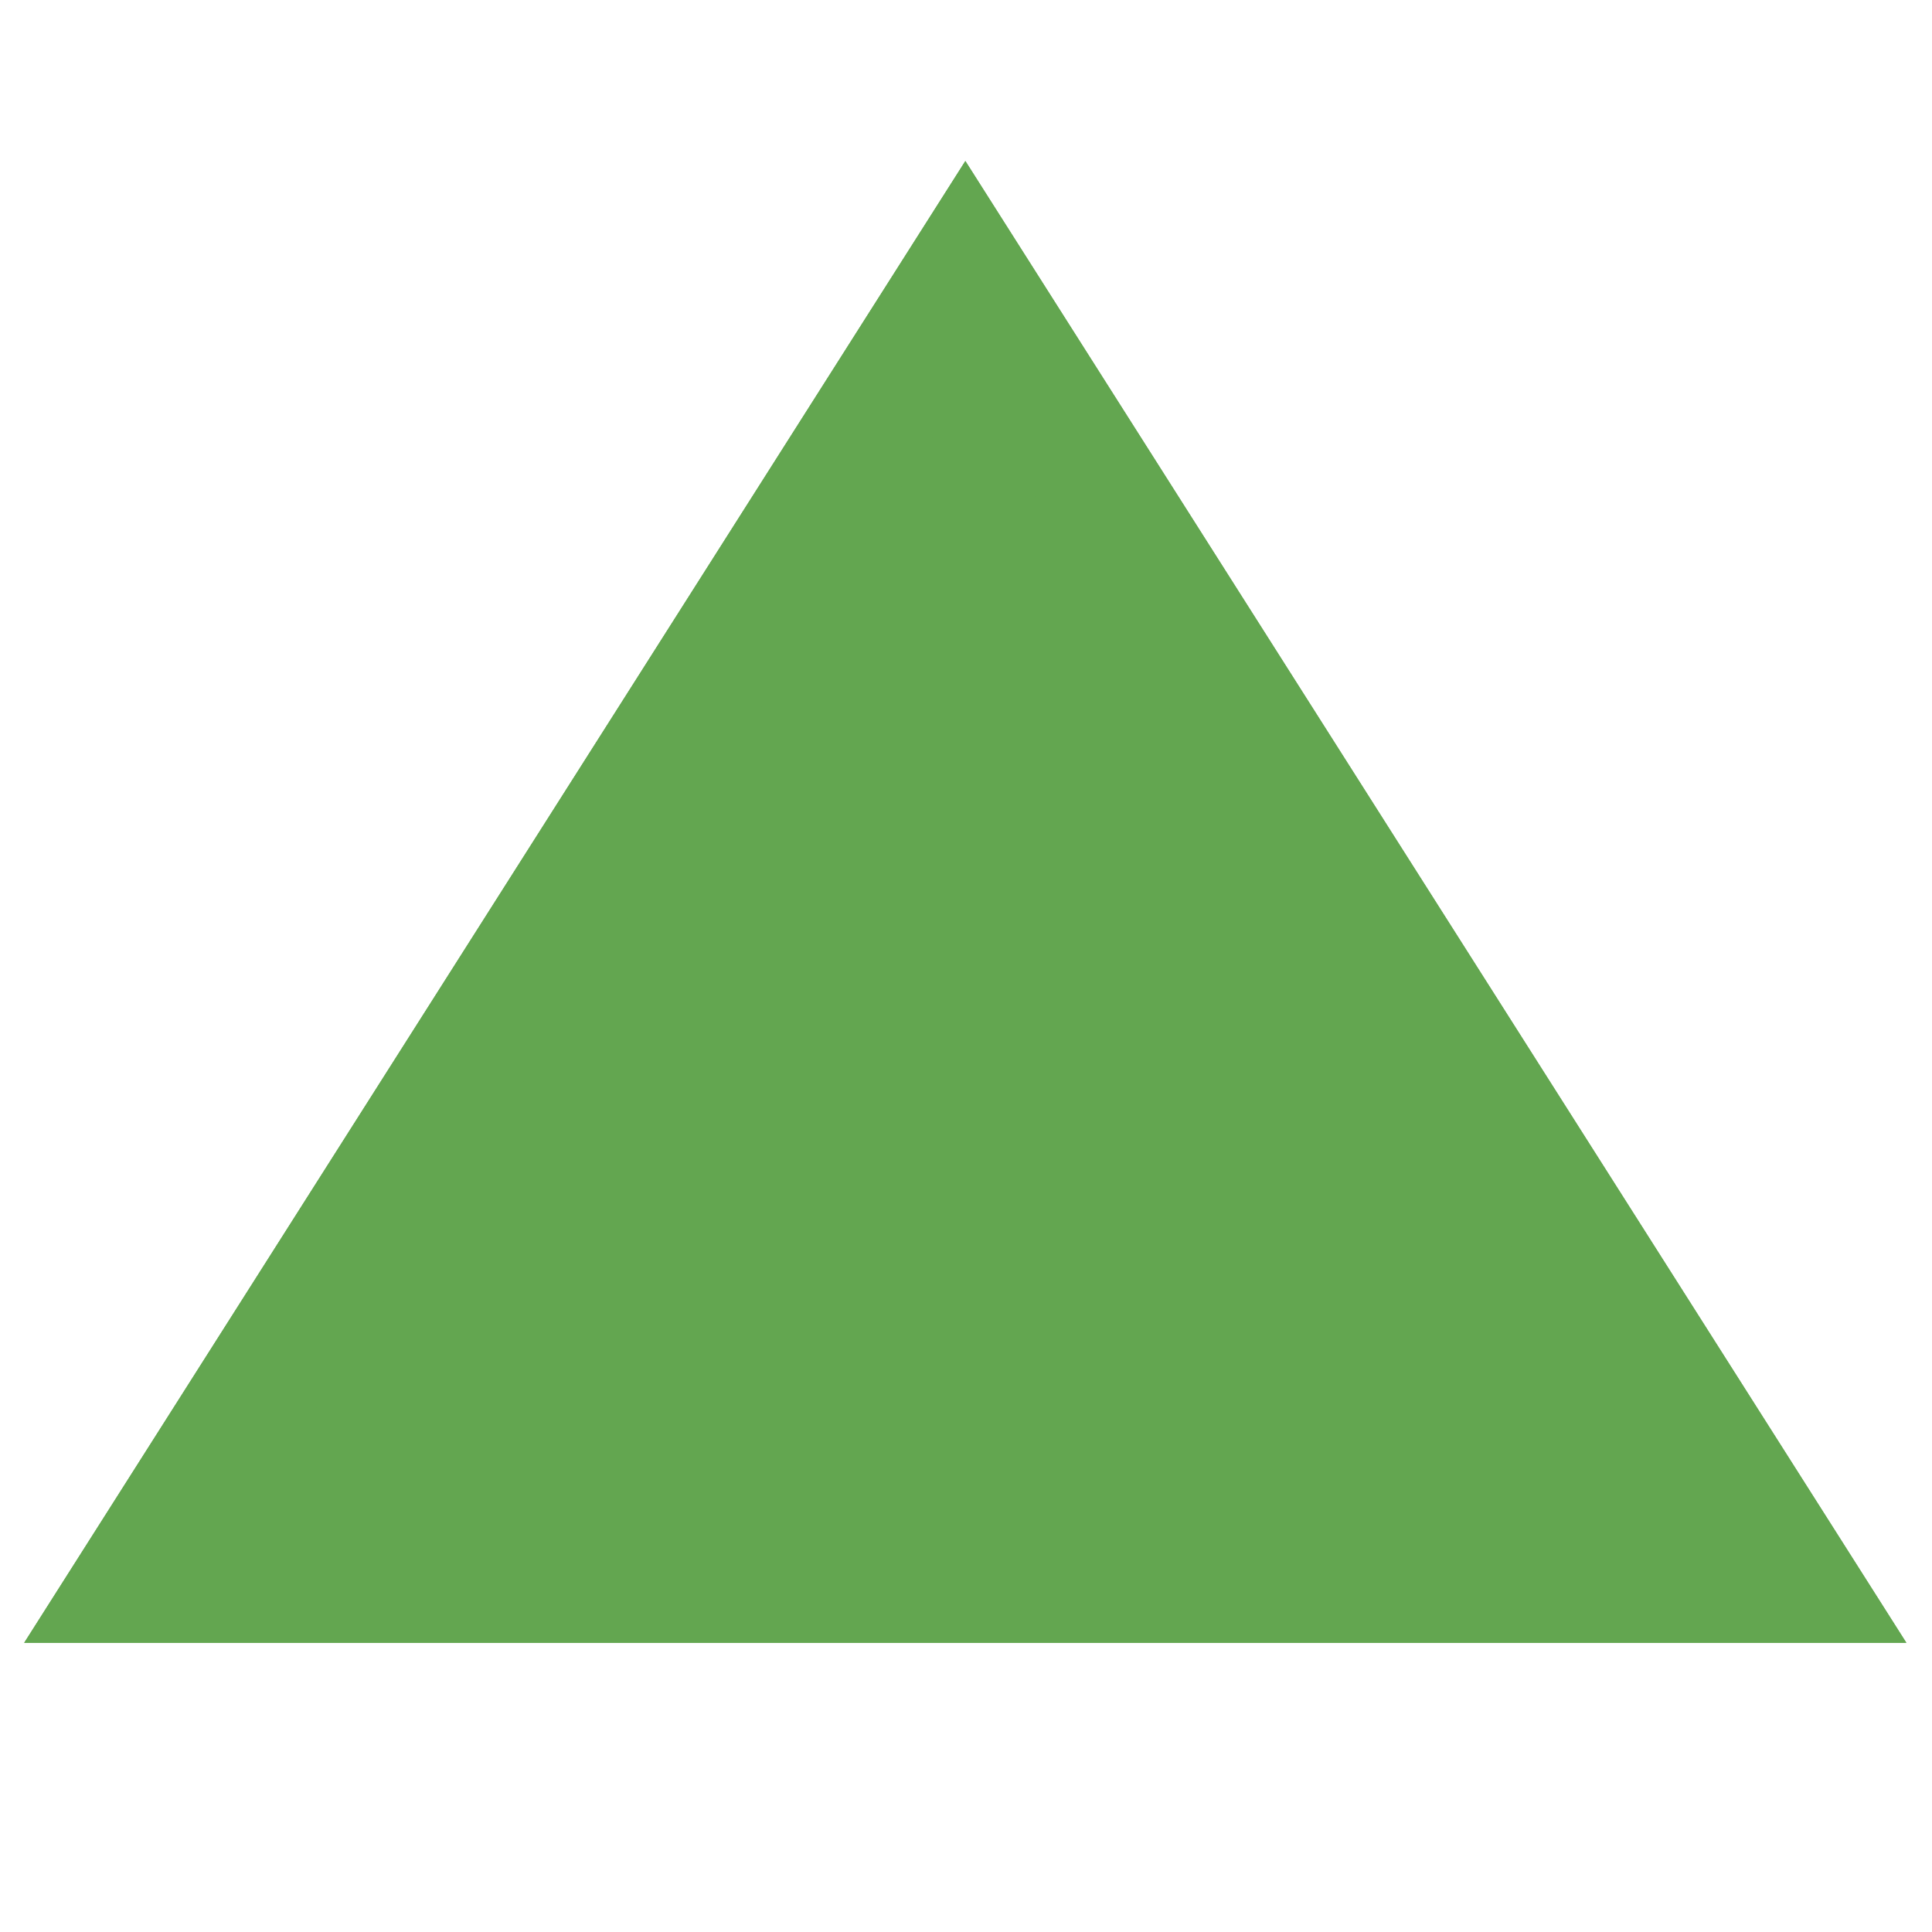 <svg width="12" height="12" viewBox="0 0 12 12" fill="none" xmlns="http://www.w3.org/2000/svg">
<path d="M5.996 1L11.841 10.204H0.15L5.996 1Z" fill="#63A650"/>
<path fill-rule="evenodd" clip-rule="evenodd" d="M5.996 1L0.15 10.204H11.841L5.996 1ZM5.996 2.399L1.515 9.455H10.477L5.996 2.399Z" fill="#63A650"/>
</svg>
